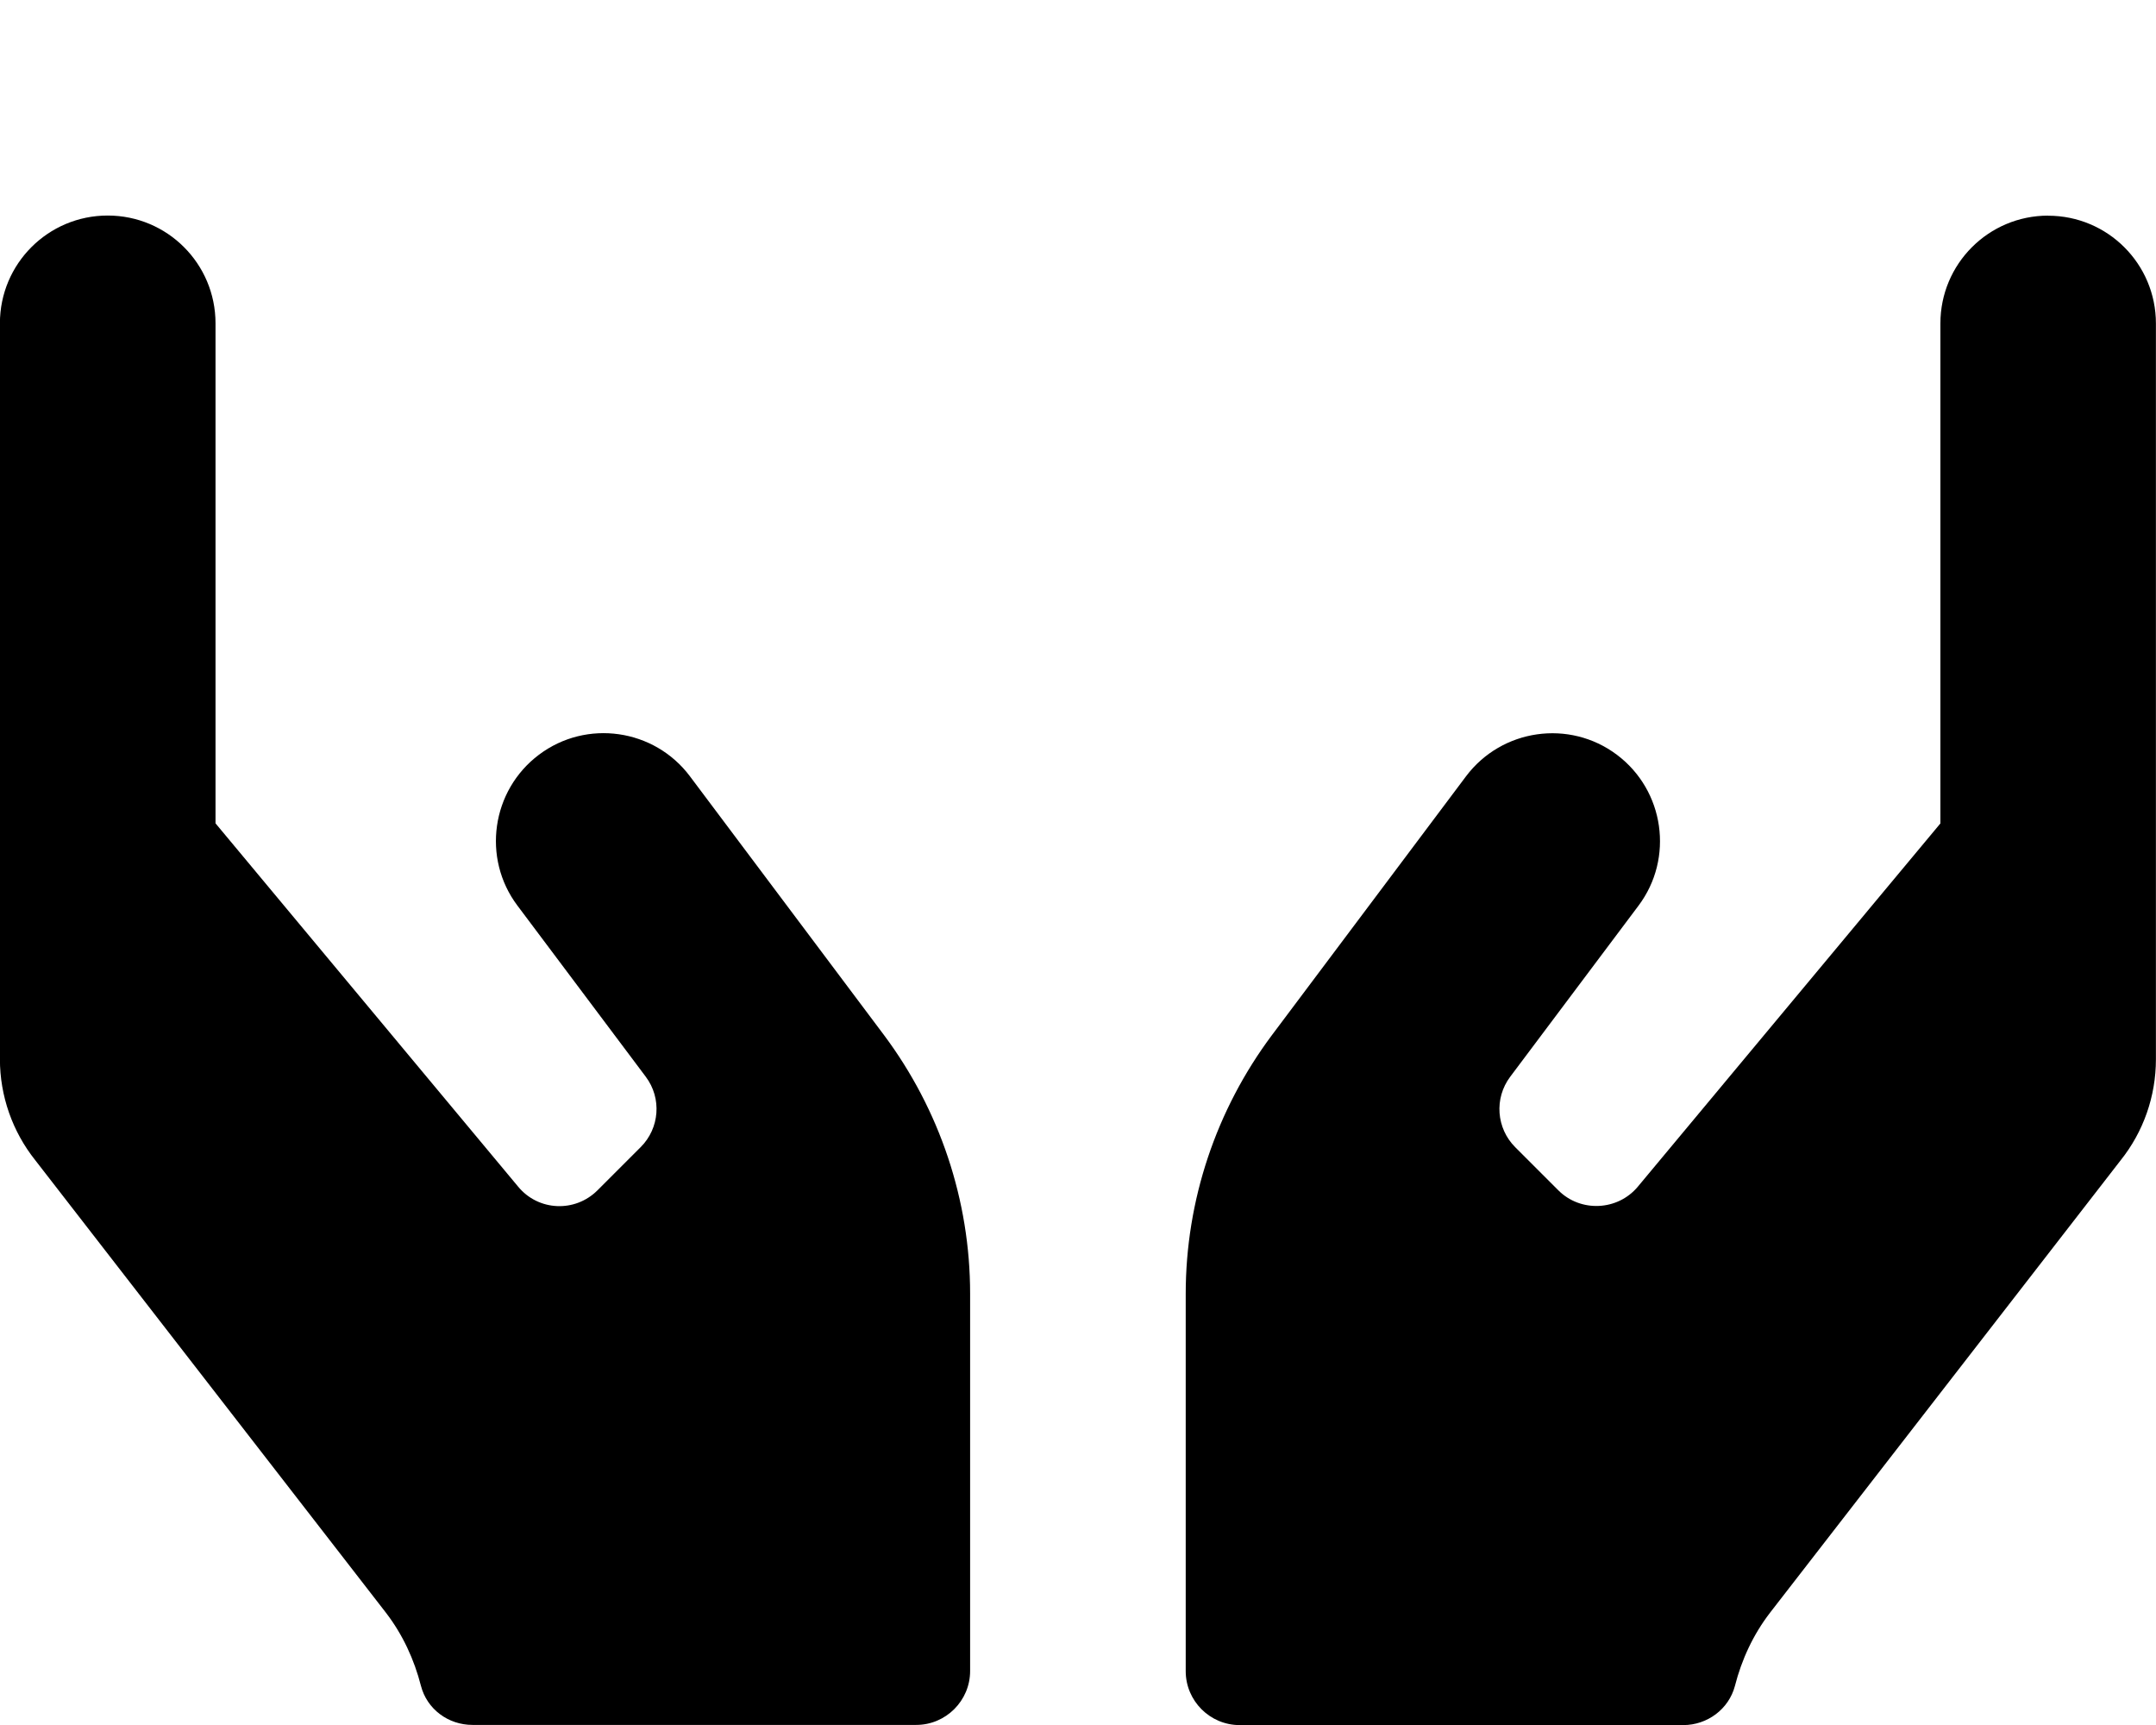 <!-- Generated by IcoMoon.io -->
<svg version="1.1" xmlns="http://www.w3.org/2000/svg" width="25" height="20" viewBox="0 0 25 20">
<title>hands</title>
<path d="M8 9c-0.414-0.551-1.199-0.664-1.75-0.25s-0.664 1.199-0.25 1.75l1.488 1.984c0.188 0.25 0.16 0.598-0.059 0.816l-0.5 0.5c-0.262 0.262-0.688 0.242-0.922-0.043l-3.508-4.211v-5.797c0-0.691-0.559-1.25-1.25-1.25s-1.25 0.559-1.25 1.25v8.531c0 0.426 0.145 0.84 0.41 1.172l4.066 5.246c0.195 0.254 0.328 0.543 0.406 0.848 0.070 0.27 0.316 0.453 0.598 0.453h5.145c0.344 0 0.625-0.281 0.625-0.625v-4.375c0-1.082-0.352-2.133-1-3l-2.25-3zM23.75 2.5c-0.691 0-1.25 0.559-1.25 1.25v5.797l-3.508 4.211c-0.234 0.281-0.664 0.301-0.922 0.043l-0.5-0.5c-0.219-0.219-0.246-0.566-0.059-0.816l1.488-1.984c0.414-0.551 0.301-1.336-0.25-1.75s-1.336-0.301-1.75 0.25l-2.25 3c-0.648 0.867-1 1.918-1 3v4.375c0 0.344 0.281 0.625 0.625 0.625h5.145c0.277 0 0.527-0.184 0.598-0.453 0.078-0.305 0.211-0.594 0.406-0.848l4.066-5.246c0.266-0.332 0.41-0.746 0.41-1.172v-8.531c0-0.691-0.559-1.25-1.25-1.25z"></path>
</svg>

